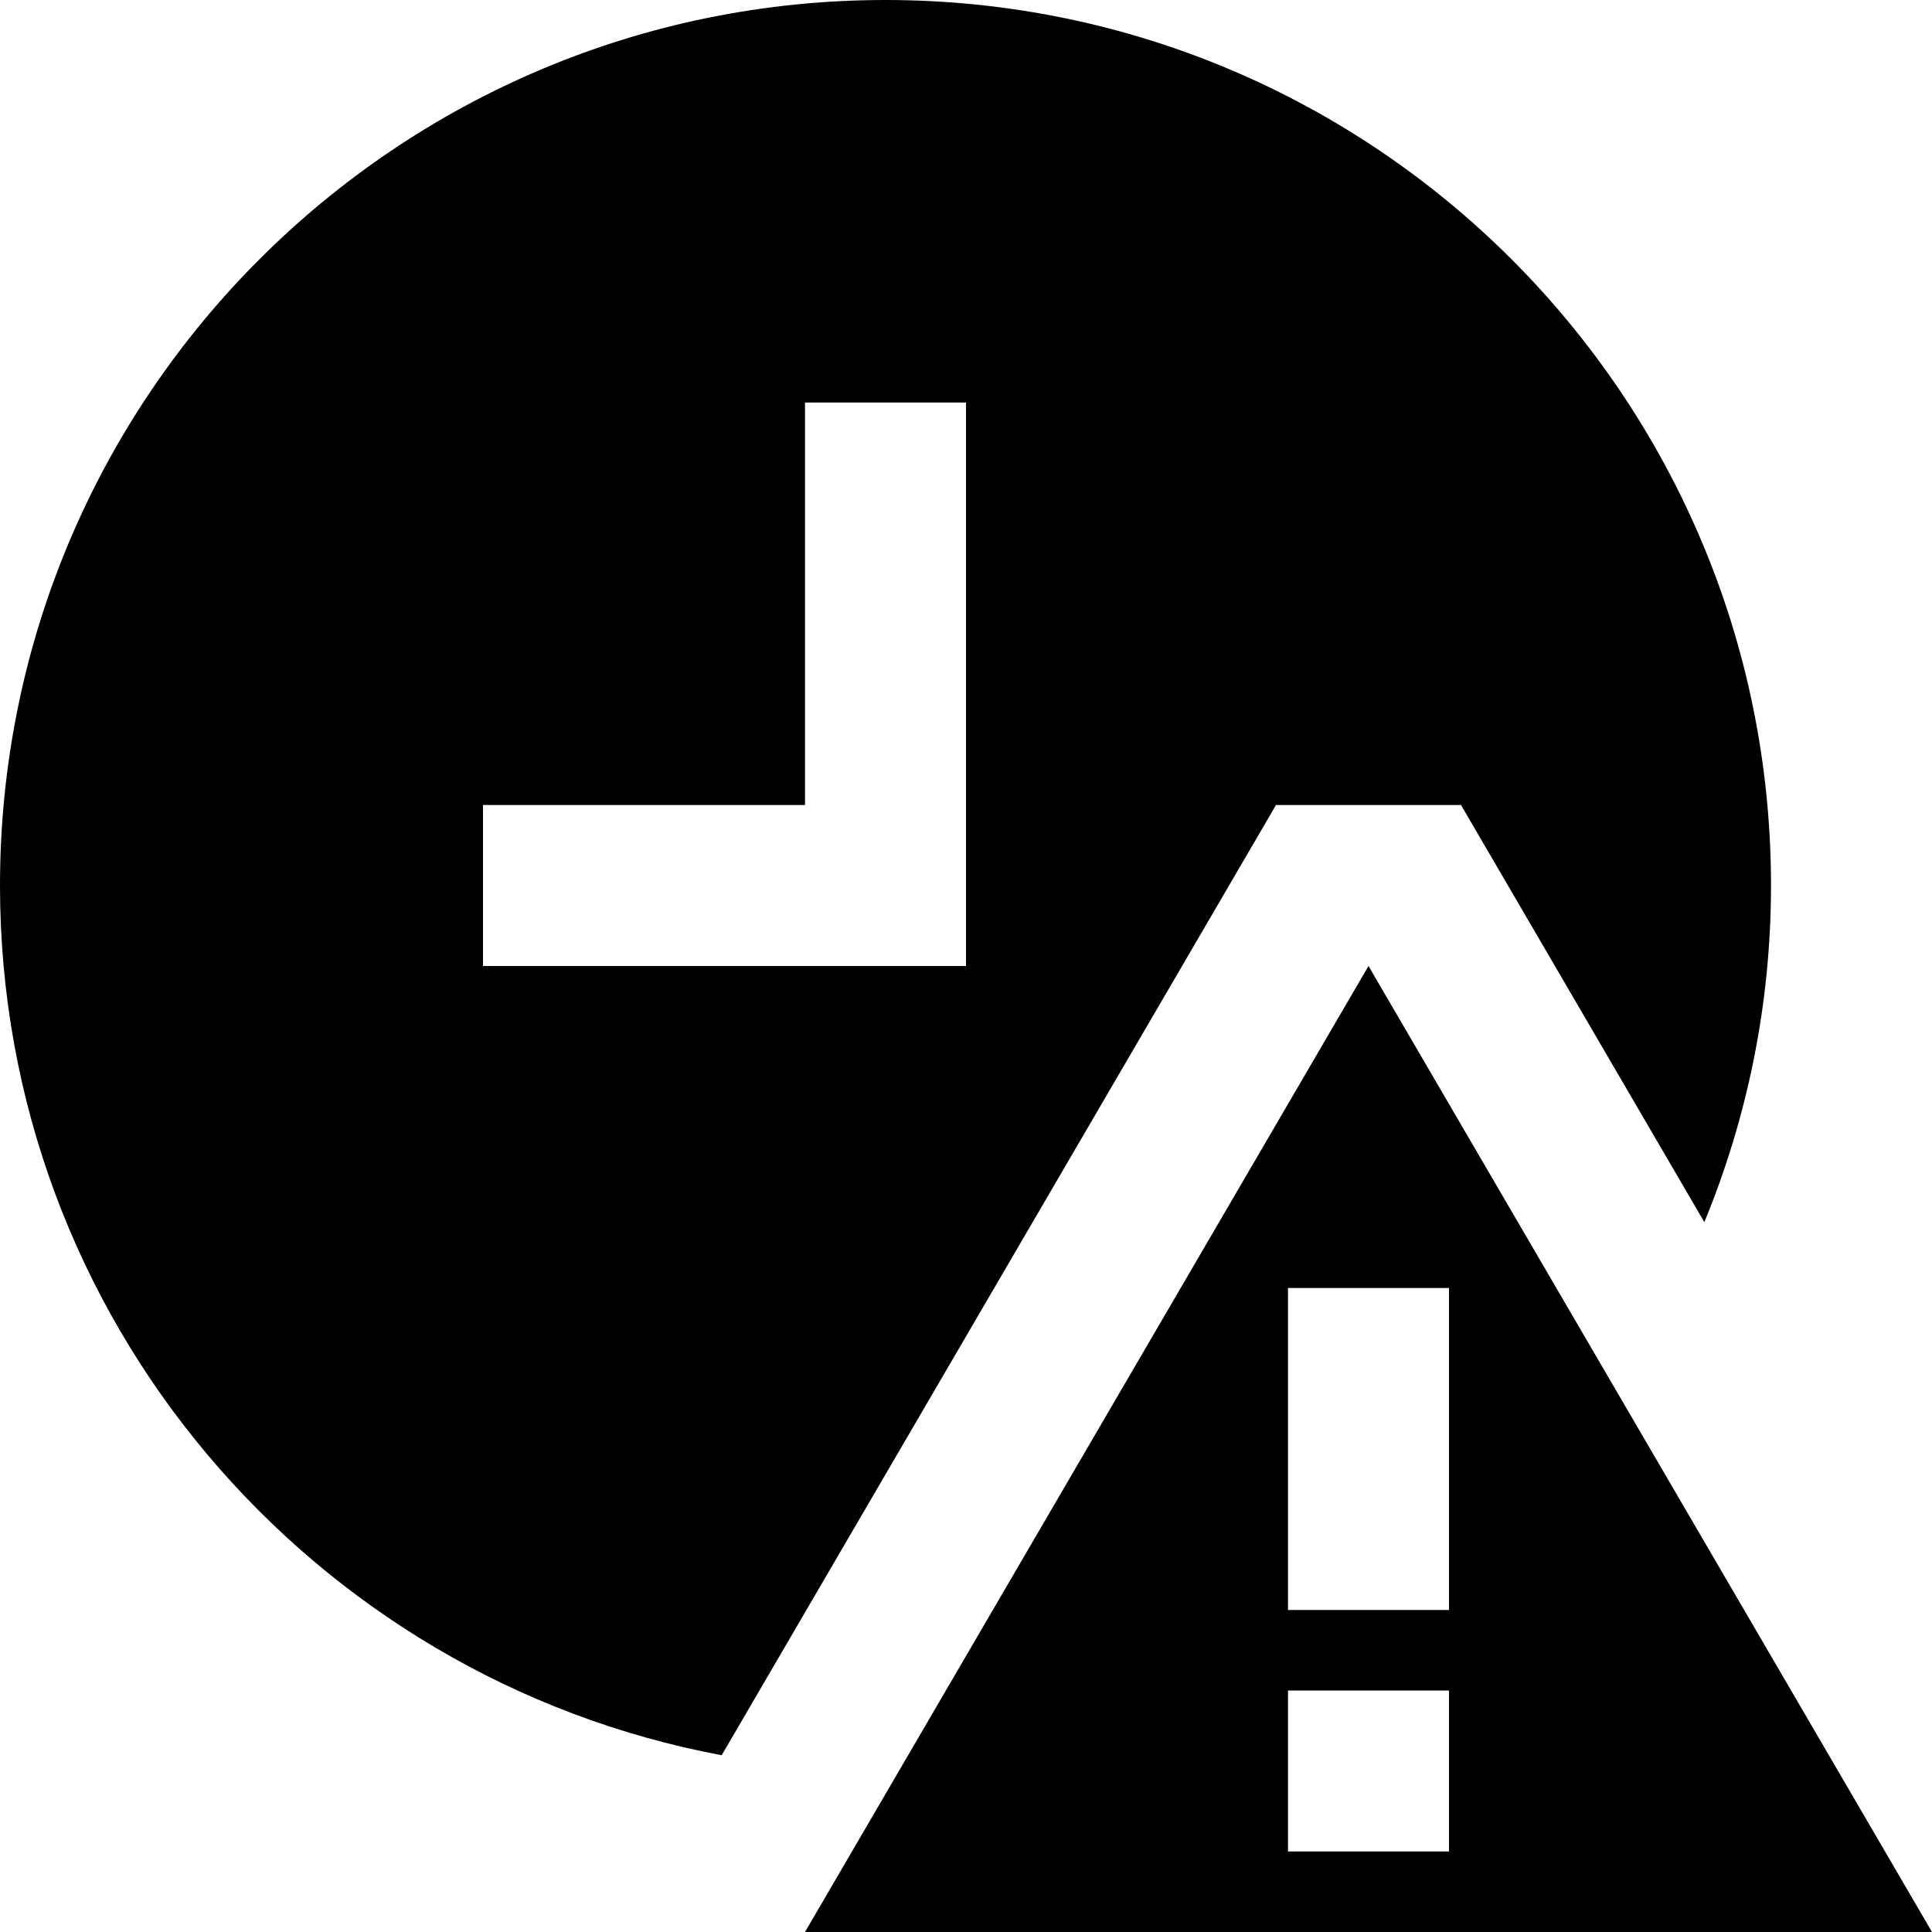 <svg id="Layer_1" viewBox="0 0 24 24" xmlns="http://www.w3.org/2000/svg" data-name="Layer 1"><path d="m11 0c-6.075 0-11 4.925-11 11 0 5.379 3.863 9.849 8.965 10.804l6.886-11.804h2.298l3.023 5.182c.531-1.29.828-2.701.828-4.182 0-6.075-4.925-11-11-11zm1 12h-6v-2h4v-5h2zm5 0-7 12h14zm1 11h-2v-2h2zm-2-3v-4h2v4z"/></svg>